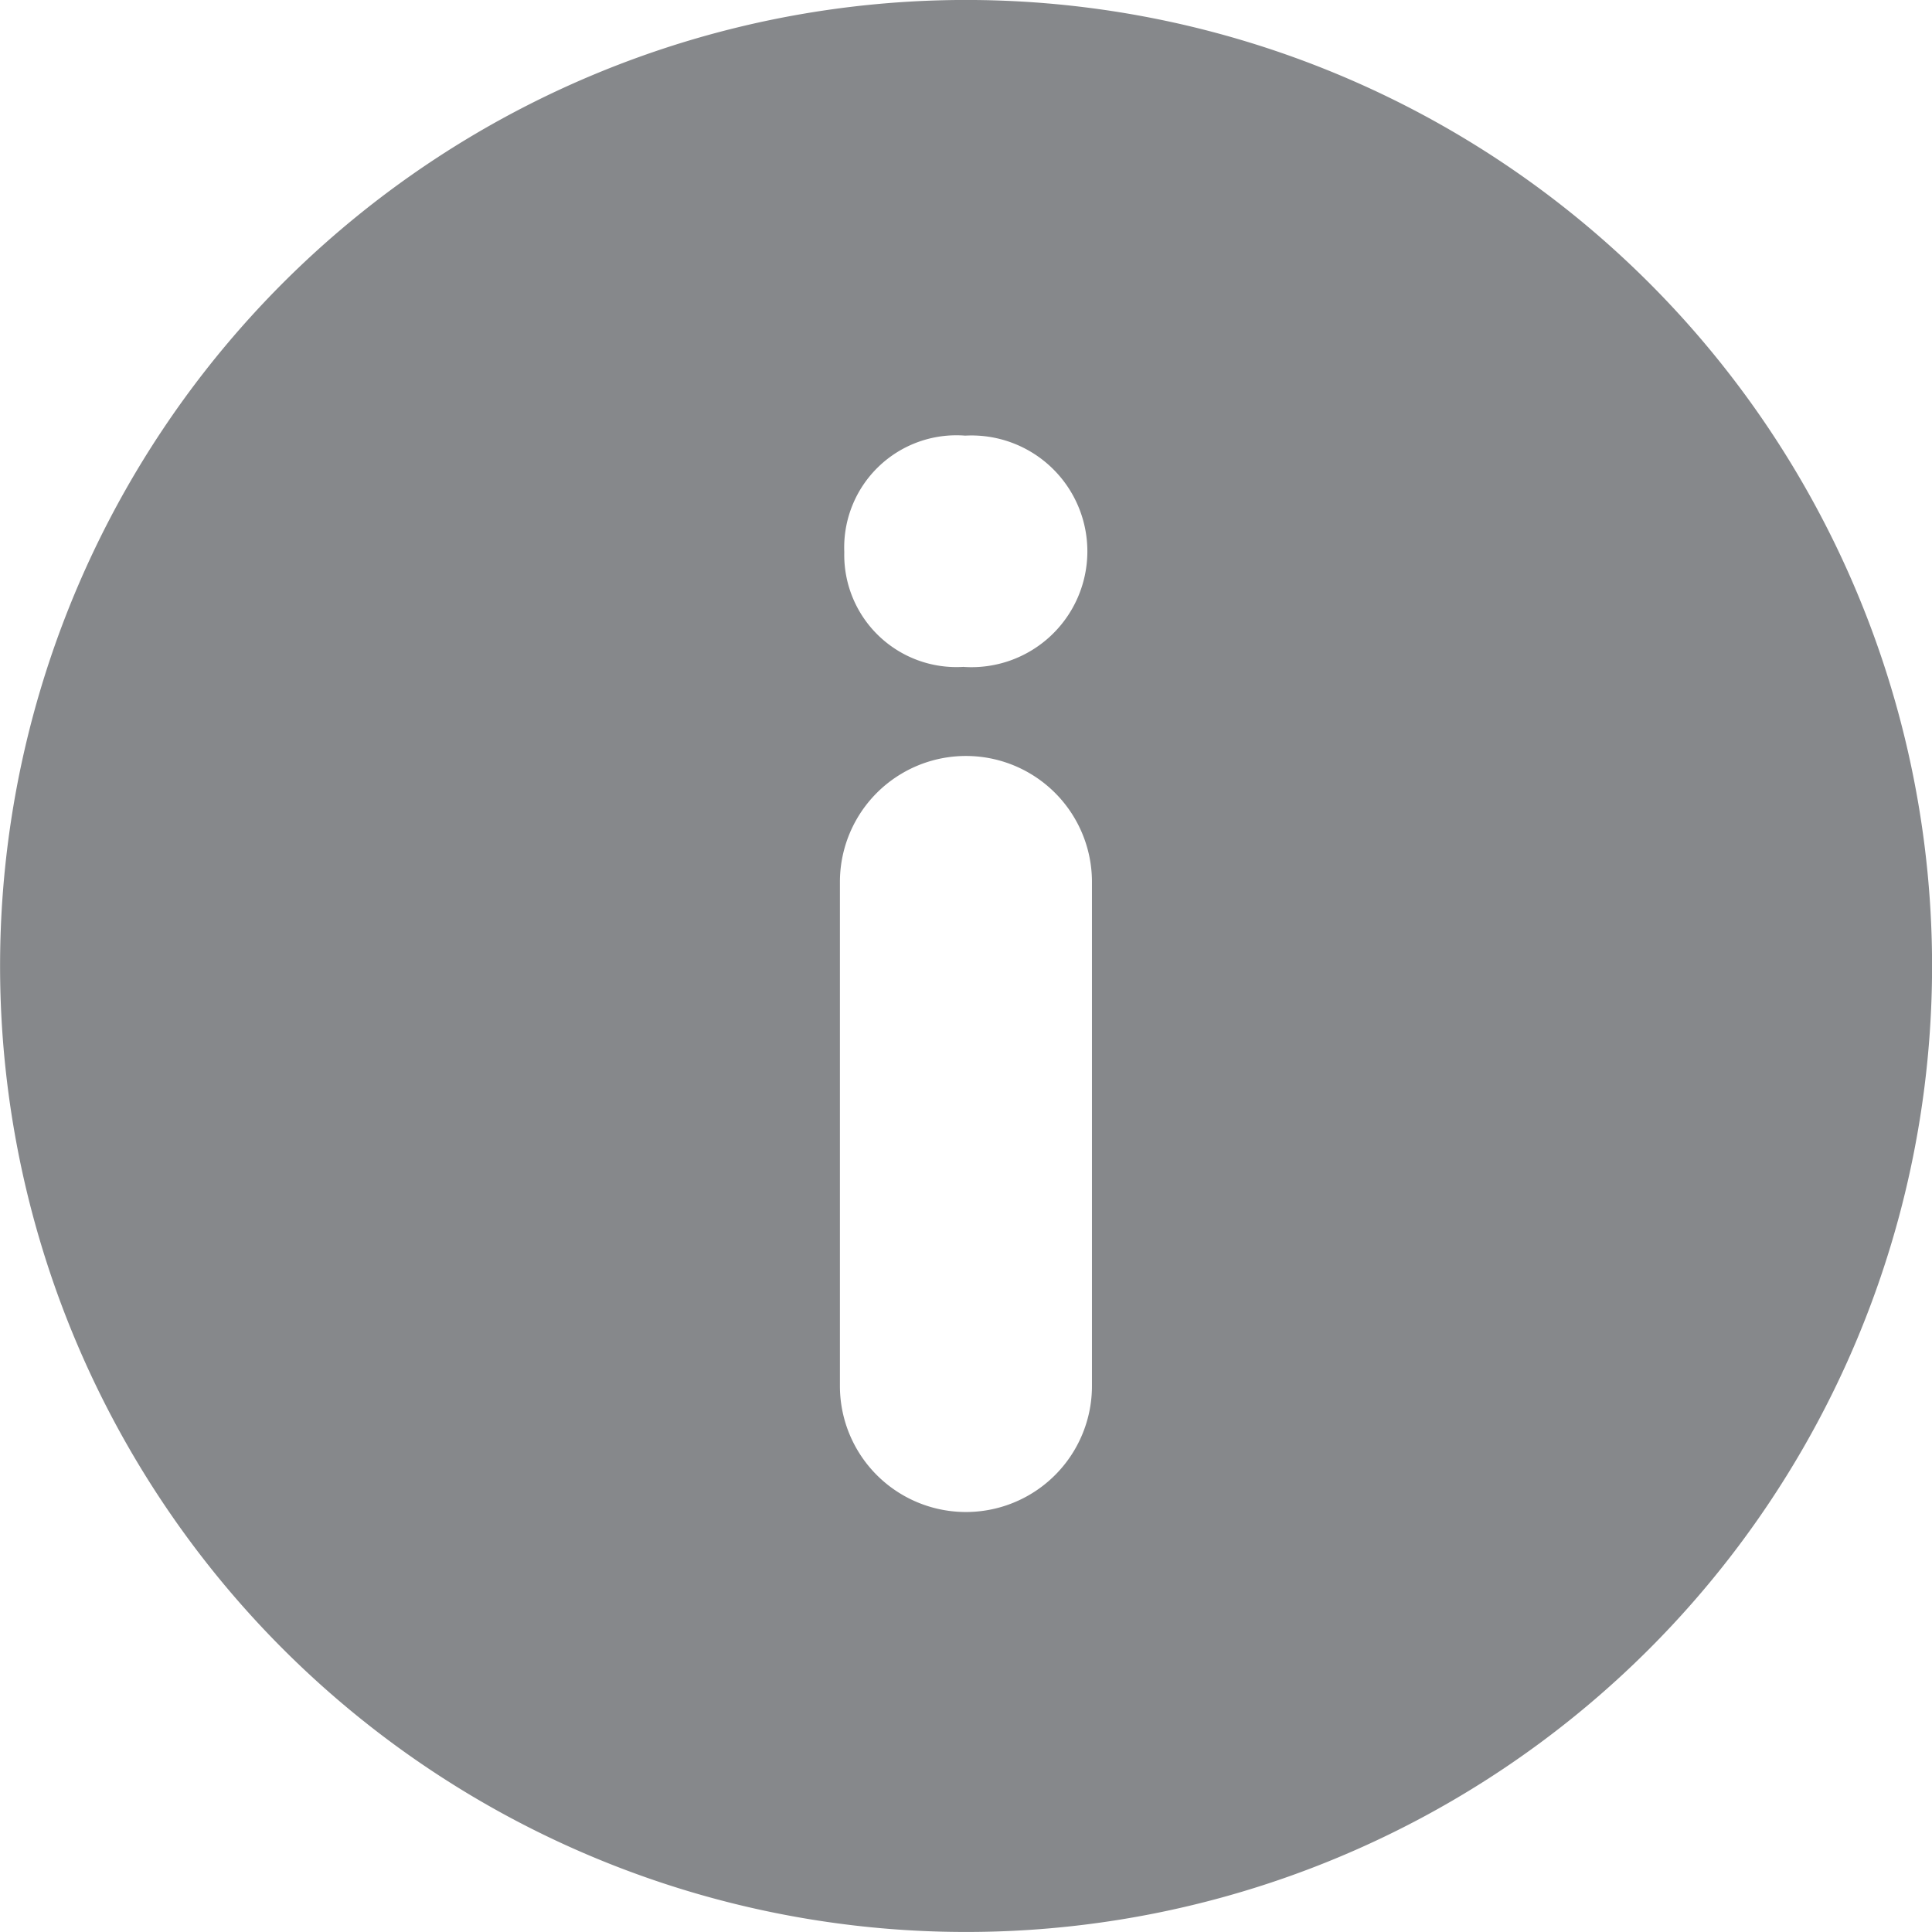 <svg xmlns="http://www.w3.org/2000/svg" width="31" height="31" viewBox="0 0 31 31">
  <g id="info-button" transform="translate(0 0)">
    <g id="Group_986" data-name="Group 986" transform="translate(0 0)">
      <path id="Path_5006" data-name="Path 5006" d="M26.461,4.539a15.5,15.5,0,1,0,0,21.921A15.5,15.5,0,0,0,26.461,4.539Zm-8.94,17.7a2.022,2.022,0,0,1-4.044,0V14.152a2.022,2.022,0,0,1,4.044,0ZM15.464,10.7a1.8,1.8,0,0,1-1.917-1.843,1.8,1.8,0,0,1,1.94-1.867,1.859,1.859,0,1,1-.024,3.711Z" transform="translate(0 0)" fill="#86888b"/>
    </g>
  </g>
</svg>
